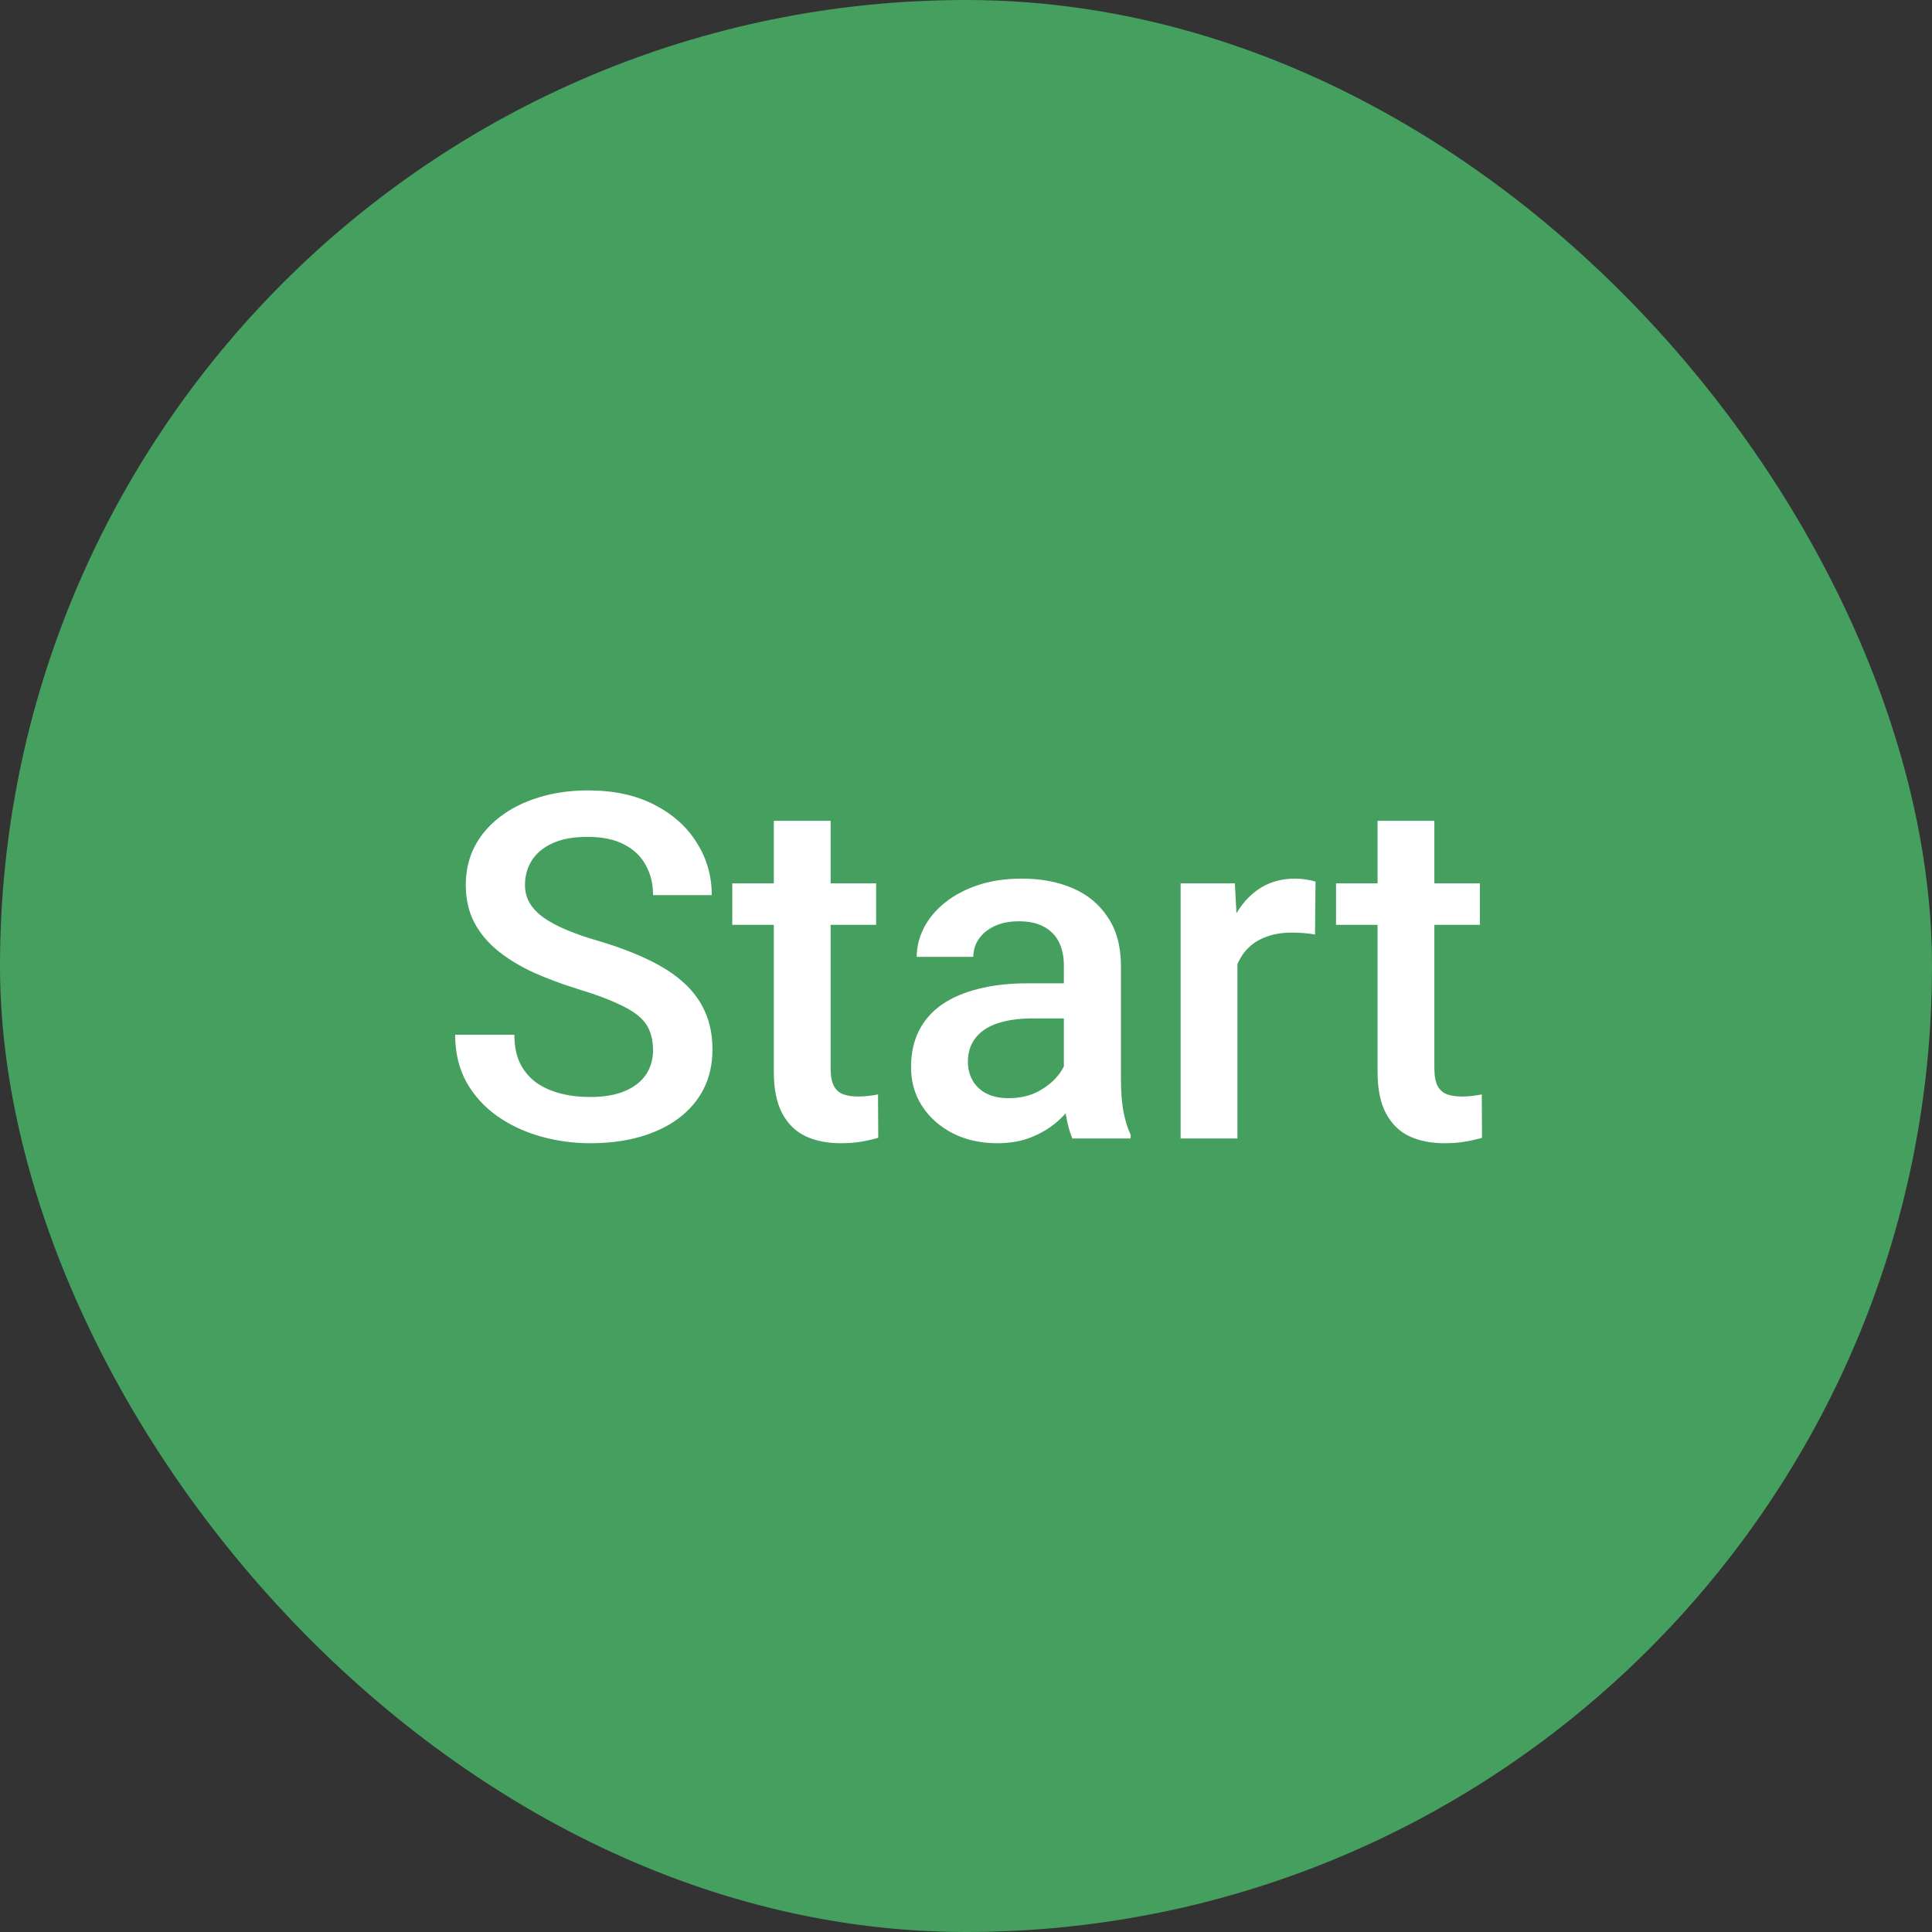 <svg width="56" height="56" viewBox="0 0 56 56" fill="none" xmlns="http://www.w3.org/2000/svg">
<rect x="0" y="0" width="56" height="56" fill="#333333" stroke="none"/>
<rect width="56" height="56" rx="28" fill="#459F5E"/>
<path d="M18.929 30.436C18.929 30.231 18.897 30.049 18.833 29.89C18.774 29.73 18.667 29.584 18.512 29.452C18.357 29.32 18.138 29.192 17.855 29.069C17.578 28.942 17.222 28.812 16.789 28.68C16.315 28.534 15.878 28.372 15.477 28.194C15.08 28.012 14.734 27.802 14.438 27.565C14.141 27.324 13.911 27.048 13.747 26.738C13.583 26.424 13.501 26.061 13.501 25.651C13.501 25.246 13.585 24.877 13.754 24.544C13.927 24.211 14.171 23.924 14.485 23.683C14.804 23.436 15.18 23.247 15.613 23.115C16.046 22.979 16.525 22.91 17.049 22.91C17.787 22.91 18.423 23.047 18.956 23.32C19.494 23.594 19.906 23.961 20.193 24.421C20.485 24.881 20.631 25.389 20.631 25.945H18.929C18.929 25.617 18.858 25.328 18.717 25.077C18.58 24.822 18.37 24.621 18.088 24.476C17.81 24.33 17.457 24.257 17.028 24.257C16.623 24.257 16.285 24.318 16.017 24.441C15.748 24.564 15.547 24.731 15.415 24.94C15.283 25.15 15.217 25.387 15.217 25.651C15.217 25.838 15.26 26.009 15.347 26.164C15.433 26.314 15.565 26.456 15.743 26.588C15.921 26.715 16.144 26.836 16.413 26.95C16.682 27.064 16.999 27.174 17.363 27.278C17.915 27.442 18.395 27.625 18.806 27.825C19.216 28.021 19.558 28.244 19.831 28.495C20.105 28.746 20.31 29.031 20.446 29.35C20.583 29.664 20.651 30.022 20.651 30.423C20.651 30.842 20.567 31.22 20.398 31.558C20.23 31.89 19.988 32.175 19.674 32.412C19.364 32.645 18.99 32.825 18.553 32.952C18.12 33.075 17.637 33.137 17.104 33.137C16.625 33.137 16.153 33.073 15.688 32.945C15.228 32.818 14.809 32.624 14.431 32.364C14.052 32.1 13.752 31.772 13.528 31.38C13.305 30.983 13.193 30.521 13.193 29.992H14.909C14.909 30.316 14.964 30.591 15.073 30.819C15.187 31.047 15.344 31.234 15.545 31.38C15.745 31.521 15.978 31.626 16.242 31.694C16.511 31.763 16.798 31.797 17.104 31.797C17.505 31.797 17.84 31.74 18.108 31.626C18.382 31.512 18.587 31.352 18.724 31.148C18.86 30.942 18.929 30.705 18.929 30.436ZM25.395 25.604V26.807H21.226V25.604H25.395ZM22.429 23.792H24.076V30.956C24.076 31.184 24.108 31.359 24.172 31.482C24.24 31.601 24.334 31.681 24.452 31.722C24.571 31.763 24.71 31.783 24.869 31.783C24.983 31.783 25.092 31.776 25.197 31.763C25.302 31.749 25.386 31.735 25.45 31.722L25.457 32.98C25.32 33.02 25.161 33.057 24.979 33.089C24.801 33.121 24.596 33.137 24.363 33.137C23.985 33.137 23.65 33.071 23.358 32.938C23.067 32.802 22.839 32.581 22.675 32.275C22.511 31.97 22.429 31.564 22.429 31.059V23.792ZM30.837 31.517V27.989C30.837 27.725 30.789 27.497 30.693 27.306C30.598 27.114 30.452 26.966 30.256 26.861C30.064 26.756 29.823 26.704 29.531 26.704C29.262 26.704 29.03 26.75 28.834 26.841C28.638 26.932 28.485 27.055 28.376 27.21C28.267 27.365 28.212 27.54 28.212 27.736H26.571C26.571 27.445 26.642 27.162 26.783 26.889C26.924 26.615 27.13 26.371 27.398 26.157C27.667 25.943 27.989 25.774 28.362 25.651C28.736 25.528 29.155 25.467 29.62 25.467C30.176 25.467 30.668 25.56 31.097 25.747C31.53 25.934 31.869 26.216 32.115 26.595C32.366 26.968 32.491 27.438 32.491 28.003V31.291C32.491 31.628 32.514 31.931 32.56 32.2C32.61 32.465 32.68 32.695 32.772 32.891V33H31.083C31.006 32.822 30.944 32.597 30.898 32.323C30.857 32.045 30.837 31.776 30.837 31.517ZM31.076 28.502L31.09 29.52H29.907C29.602 29.52 29.333 29.55 29.101 29.609C28.868 29.664 28.674 29.746 28.52 29.855C28.365 29.965 28.248 30.097 28.171 30.252C28.093 30.407 28.055 30.582 28.055 30.778C28.055 30.974 28.1 31.154 28.191 31.318C28.283 31.478 28.415 31.603 28.588 31.694C28.766 31.785 28.98 31.831 29.23 31.831C29.568 31.831 29.862 31.763 30.112 31.626C30.367 31.485 30.568 31.314 30.714 31.113C30.86 30.908 30.937 30.715 30.946 30.532L31.48 31.264C31.425 31.451 31.331 31.651 31.199 31.865C31.067 32.079 30.894 32.285 30.68 32.48C30.47 32.672 30.217 32.829 29.921 32.952C29.629 33.075 29.292 33.137 28.909 33.137C28.426 33.137 27.995 33.041 27.617 32.85C27.239 32.654 26.943 32.392 26.729 32.063C26.514 31.731 26.407 31.355 26.407 30.936C26.407 30.544 26.48 30.197 26.626 29.896C26.776 29.591 26.995 29.336 27.282 29.131C27.574 28.926 27.929 28.771 28.349 28.666C28.768 28.557 29.246 28.502 29.784 28.502H31.076ZM35.868 27.012V33H34.221V25.604H35.793L35.868 27.012ZM38.131 25.556L38.117 27.087C38.017 27.069 37.908 27.055 37.789 27.046C37.675 27.037 37.561 27.032 37.447 27.032C37.165 27.032 36.916 27.073 36.702 27.155C36.488 27.233 36.308 27.347 36.162 27.497C36.021 27.643 35.911 27.821 35.834 28.03C35.757 28.24 35.711 28.475 35.697 28.734L35.321 28.762C35.321 28.297 35.367 27.866 35.458 27.47C35.549 27.073 35.686 26.725 35.868 26.424C36.055 26.123 36.287 25.888 36.565 25.72C36.848 25.551 37.174 25.467 37.543 25.467C37.643 25.467 37.75 25.476 37.864 25.494C37.983 25.512 38.072 25.533 38.131 25.556ZM42.895 25.604V26.807H38.726V25.604H42.895ZM39.929 23.792H41.576V30.956C41.576 31.184 41.608 31.359 41.672 31.482C41.74 31.601 41.834 31.681 41.952 31.722C42.071 31.763 42.21 31.783 42.369 31.783C42.483 31.783 42.592 31.776 42.697 31.763C42.802 31.749 42.886 31.735 42.95 31.722L42.957 32.98C42.82 33.02 42.661 33.057 42.478 33.089C42.301 33.121 42.096 33.137 41.863 33.137C41.485 33.137 41.15 33.071 40.858 32.938C40.567 32.802 40.339 32.581 40.175 32.275C40.011 31.97 39.929 31.564 39.929 31.059V23.792Z" fill="white"/>
</svg>
